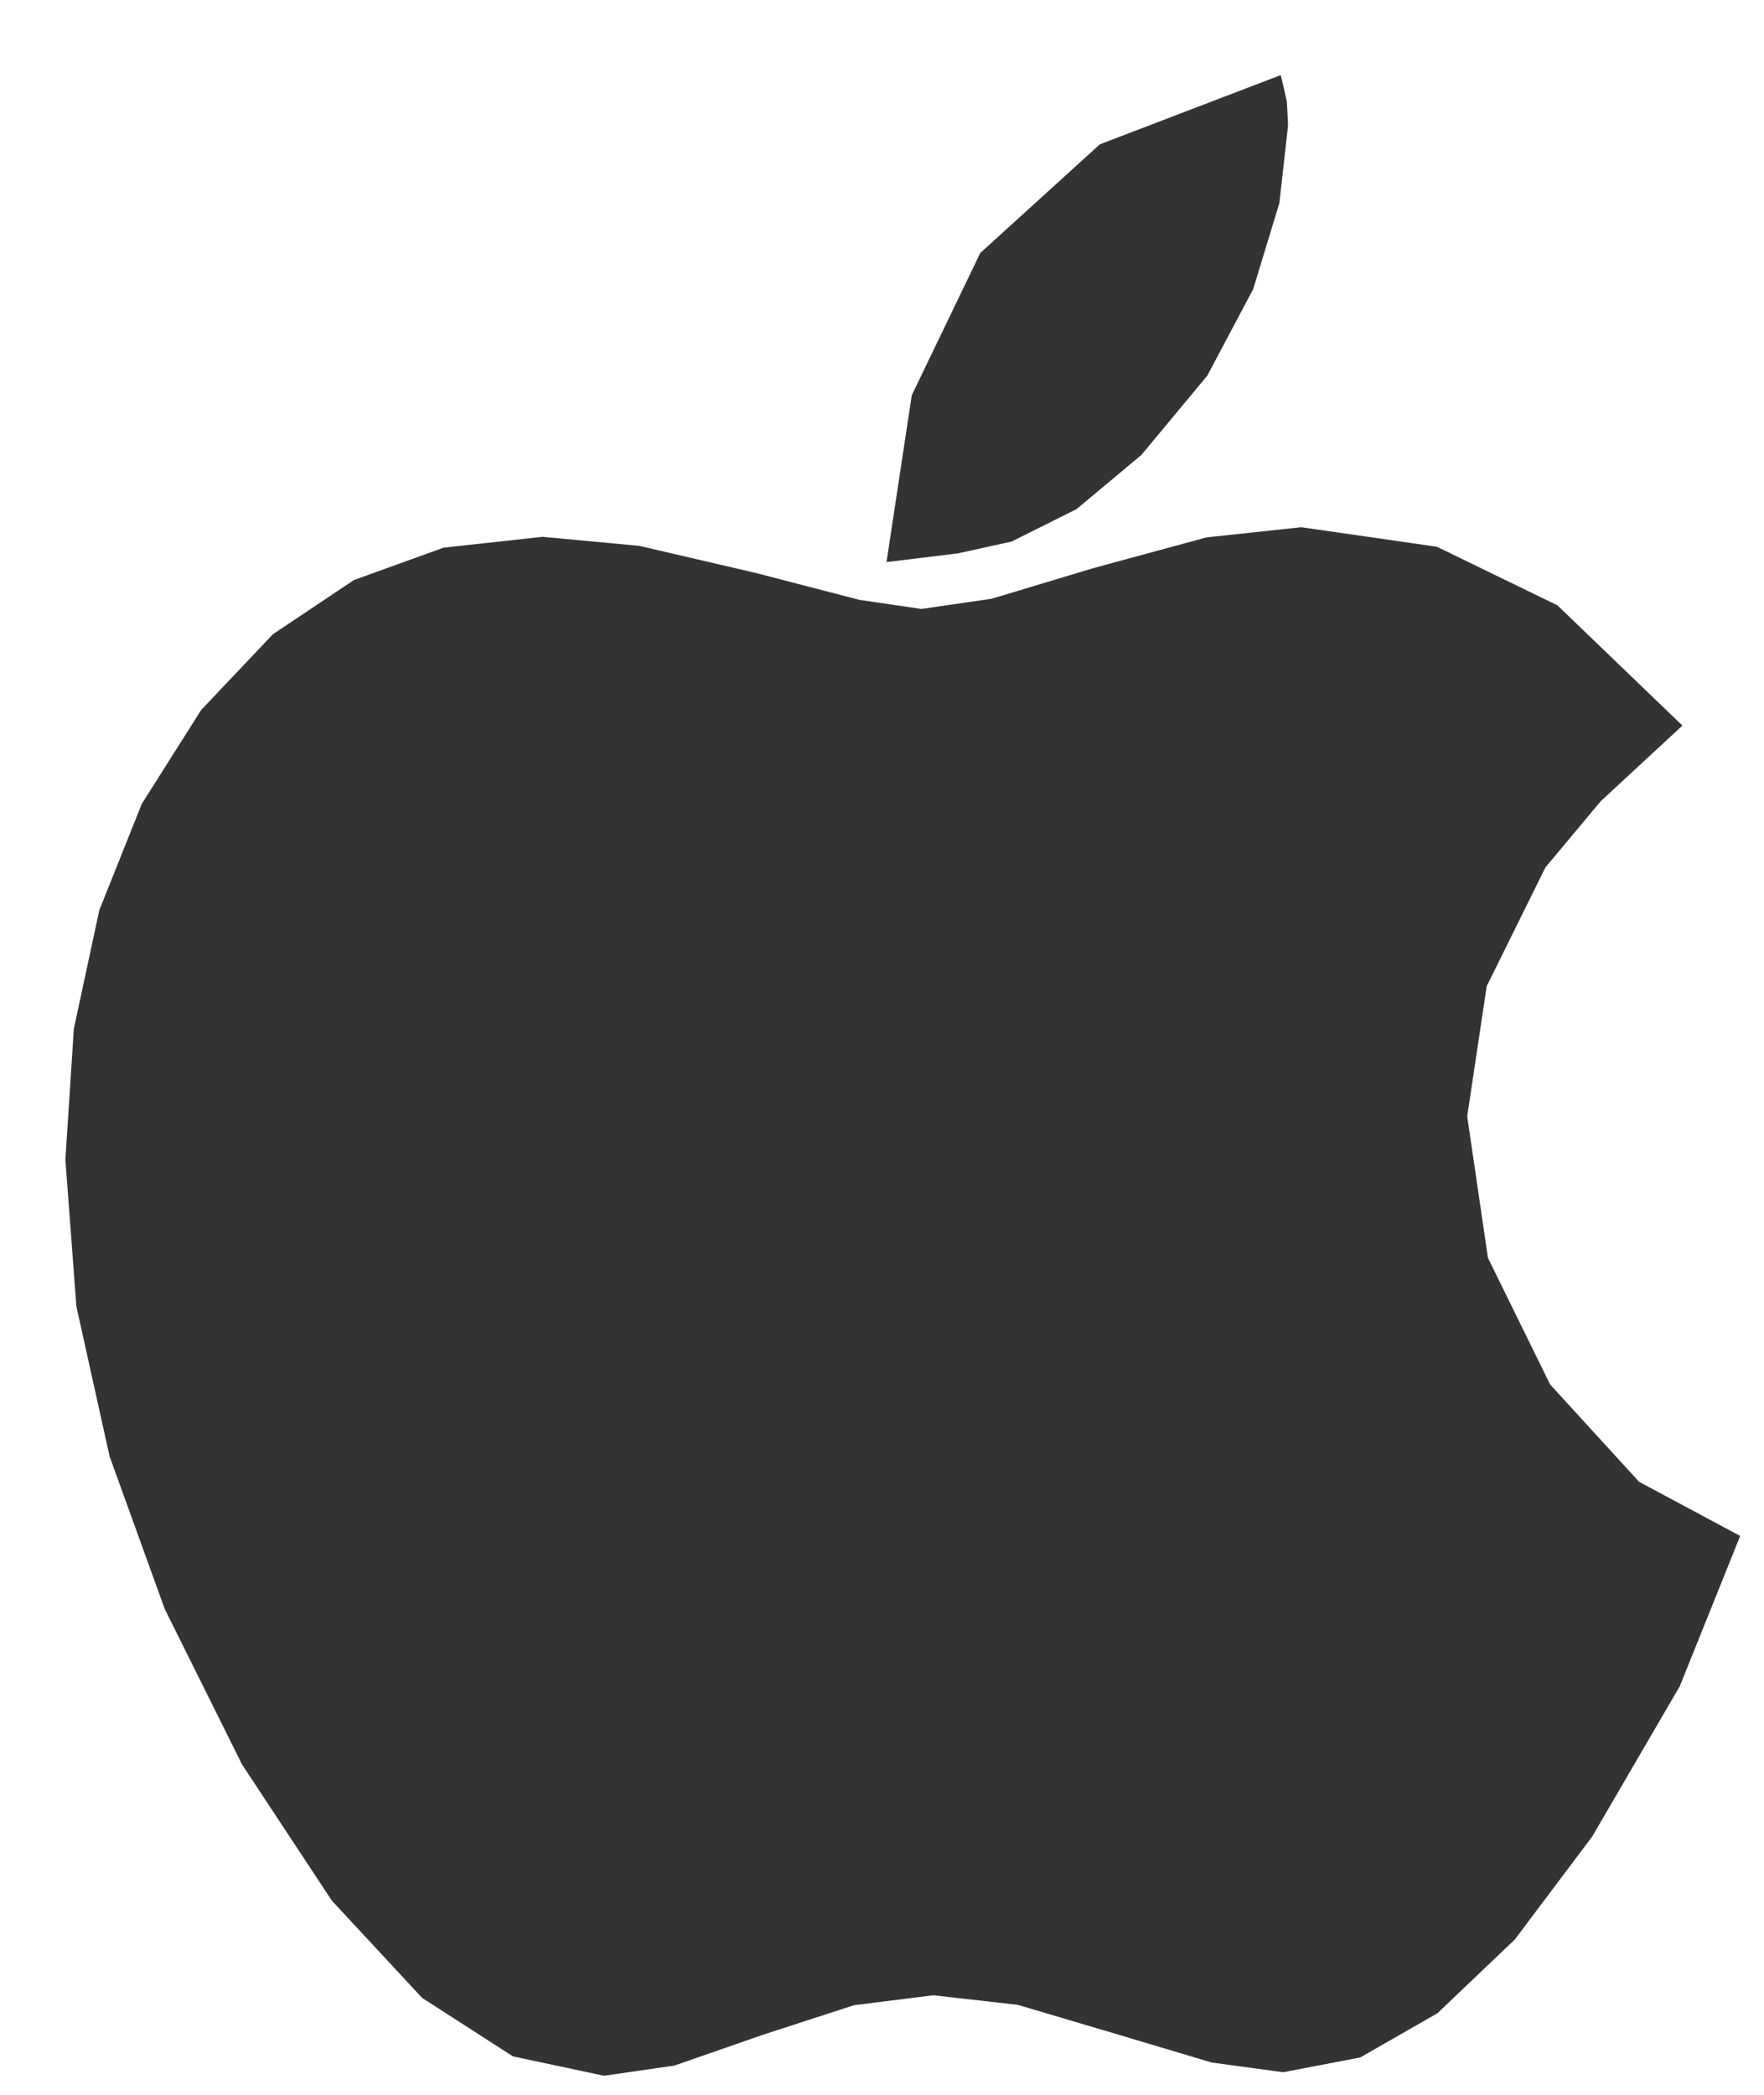 <svg width="16" height="19" viewBox="0 0 16 19" fill="none" xmlns="http://www.w3.org/2000/svg">
<path fill-rule="evenodd" clip-rule="evenodd" d="M11.645 0.801L11.617 0.681L9.976 1.309L8.891 2.295L8.27 3.585L8.041 5.098L8.689 5.019L9.175 4.912L9.764 4.618L10.352 4.127L10.95 3.408L11.367 2.622L11.604 1.843L11.683 1.139L11.678 1.03L11.672 0.921L11.645 0.801ZM11.803 4.782L11.803 4.782L11.803 4.782L11.803 4.782ZM11.803 4.782L10.944 4.874L9.917 5.153L8.993 5.431L8.358 5.523L7.796 5.441L6.852 5.196L5.798 4.951L4.922 4.869L4.025 4.967L3.21 5.261L2.476 5.752L1.825 6.439L1.286 7.291L0.901 8.255L0.67 9.33L0.593 10.518L0.693 11.85L0.994 13.209L1.494 14.593L2.195 16.003L3.01 17.239L3.829 18.121L4.652 18.651L5.478 18.827L6.116 18.735L6.918 18.456L7.746 18.187L8.466 18.097L9.232 18.184L10.113 18.445L10.99 18.707L11.639 18.795L12.338 18.661L13.038 18.26L13.739 17.592L14.442 16.657L15.236 15.294L15.784 13.931L14.867 13.44L14.06 12.557L13.496 11.409L13.308 10.125L13.485 8.944L14.017 7.868L14.518 7.268L15.26 6.581L14.126 5.49L13.033 4.959L11.803 4.782Z" fill="#333333"/>
</svg>
